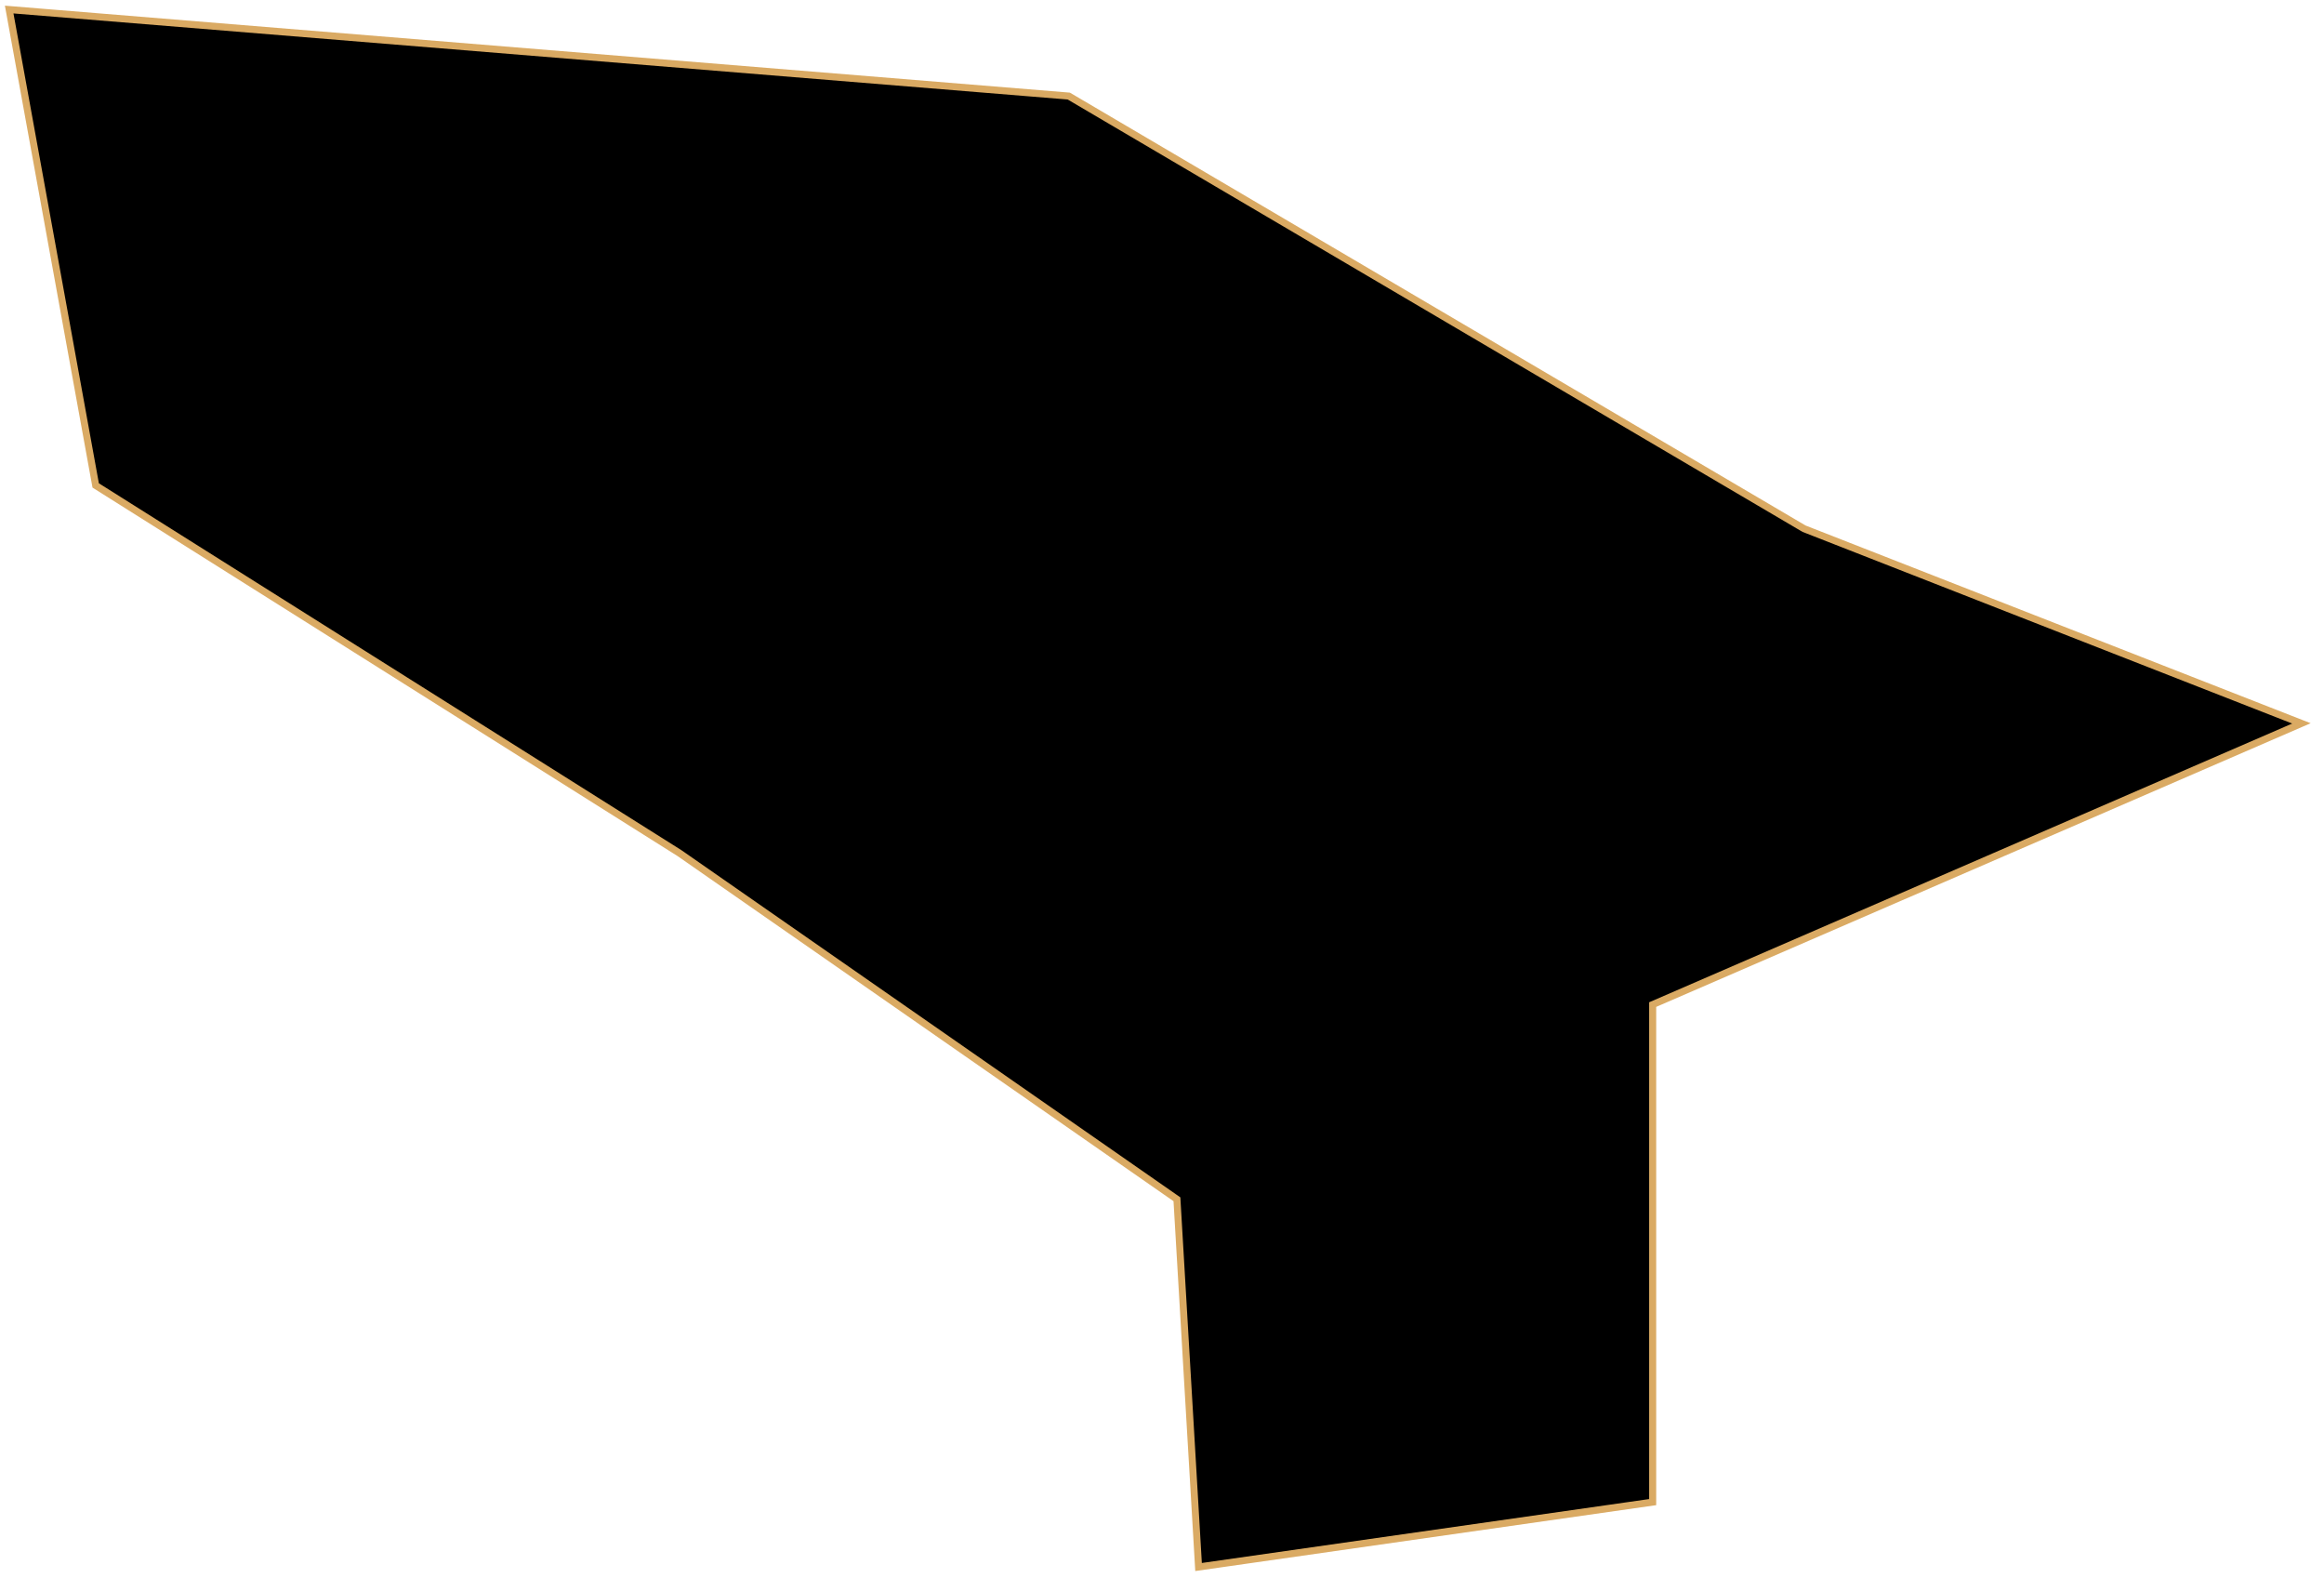 <svg width="330" height="224" viewBox="0 0 330 224" fill="none" xmlns="http://www.w3.org/2000/svg">
<path id="Yeonje" d="M13.587 68.91L96.495 121.111L167.12 170.241L170.191 222.443L234.674 213.231V142.605L326.794 102.687L256.169 75.051L151.766 13.638L1.304 1.355L13.587 68.91Z" fill="black" stroke="#DAAA63" strokeWidth="2"/>
</svg>
